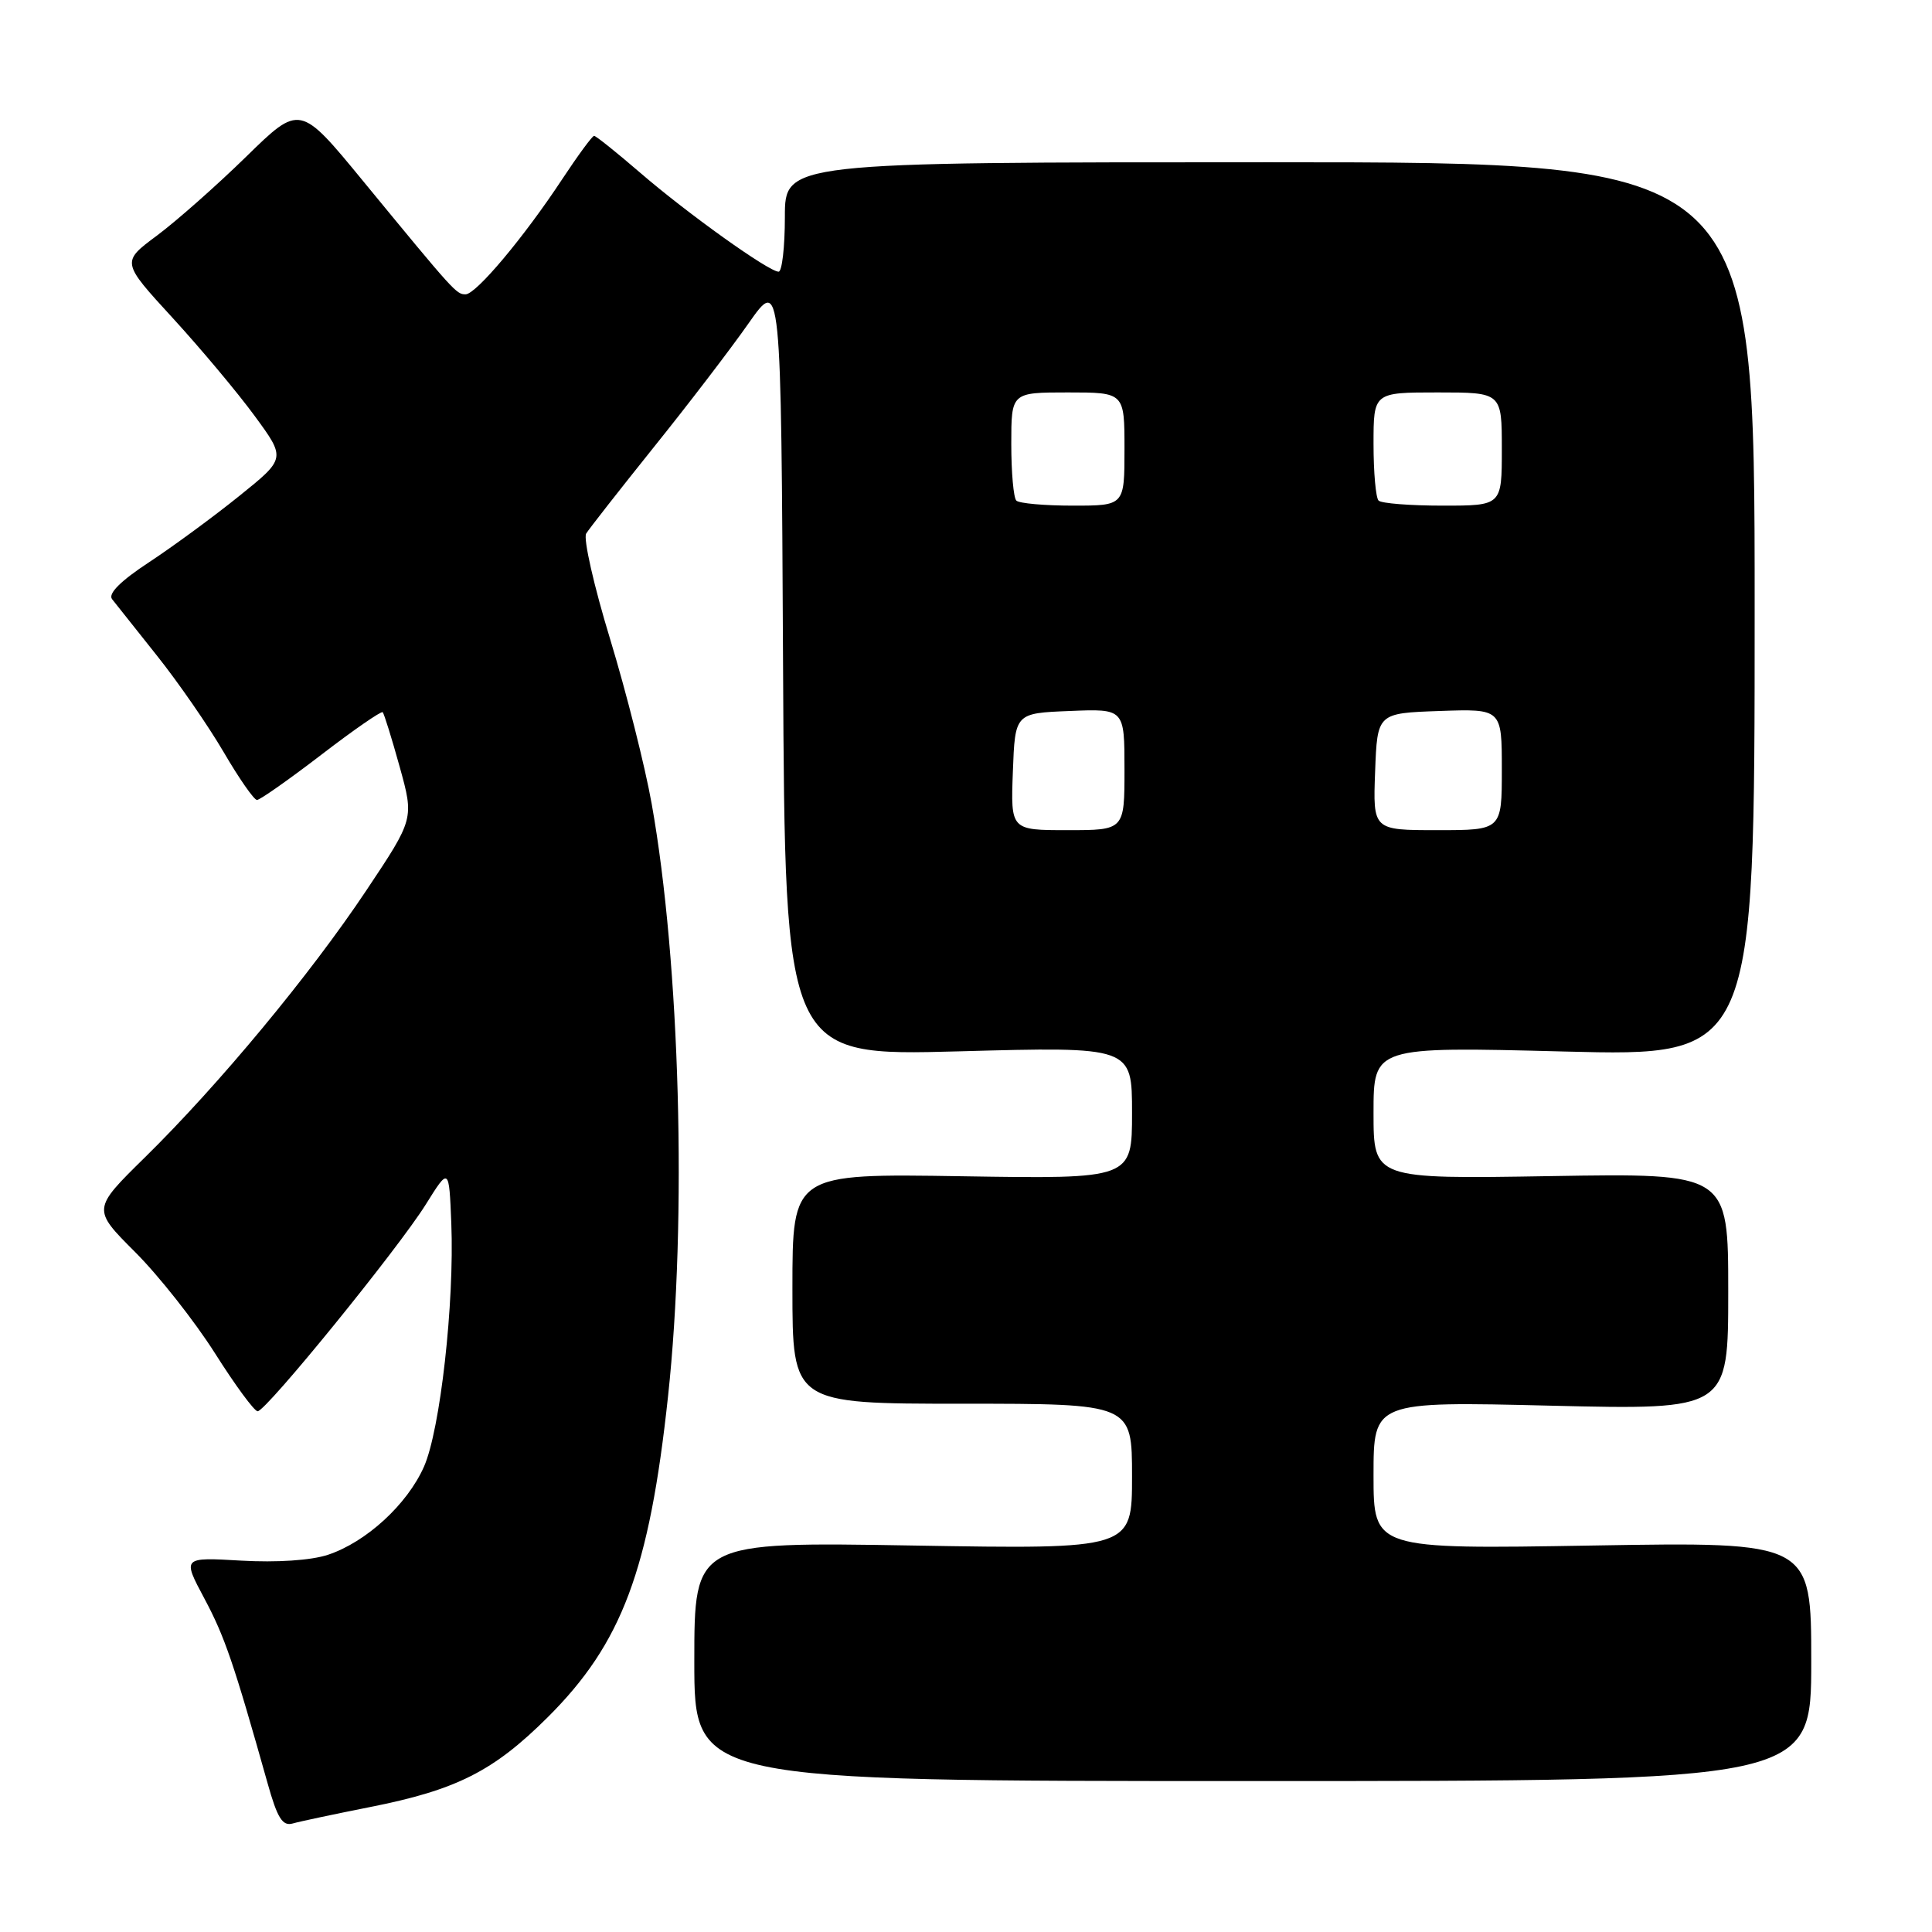 <?xml version="1.0" encoding="UTF-8" standalone="no"?>
<!DOCTYPE svg PUBLIC "-//W3C//DTD SVG 1.1//EN" "http://www.w3.org/Graphics/SVG/1.1/DTD/svg11.dtd" >
<svg xmlns="http://www.w3.org/2000/svg" xmlns:xlink="http://www.w3.org/1999/xlink" version="1.1" viewBox="0 0 256 256">
 <g >
 <path fill="currentColor"
d=" M 49.00 239.45 C 60.48 237.18 65.39 234.70 72.57 227.55 C 82.41 217.75 86.04 208.07 88.52 185.00 C 91.05 161.59 90.11 127.56 86.35 106.50 C 85.47 101.55 82.99 91.74 80.85 84.70 C 78.70 77.66 77.27 71.36 77.67 70.70 C 78.08 70.04 82.11 64.90 86.62 59.27 C 91.14 53.65 96.79 46.27 99.17 42.87 C 103.50 36.70 103.50 36.70 103.76 88.32 C 104.02 139.93 104.02 139.93 127.01 139.31 C 150.00 138.68 150.00 138.68 150.00 147.45 C 150.00 156.22 150.00 156.22 127.50 155.86 C 105.00 155.50 105.00 155.50 105.00 170.75 C 105.00 186.00 105.00 186.00 127.50 186.00 C 150.00 186.00 150.00 186.00 150.00 195.64 C 150.00 205.28 150.00 205.28 121.00 204.79 C 92.00 204.30 92.00 204.30 92.00 220.15 C 92.00 236.00 92.00 236.00 166.00 236.00 C 240.00 236.00 240.00 236.00 240.00 220.15 C 240.00 204.30 240.00 204.30 211.00 204.79 C 182.00 205.28 182.00 205.28 182.00 195.49 C 182.00 185.69 182.00 185.69 205.50 186.26 C 229.00 186.82 229.00 186.82 229.00 171.14 C 229.00 155.45 229.00 155.45 205.50 155.84 C 182.00 156.23 182.00 156.23 182.00 147.46 C 182.00 138.68 182.00 138.68 207.25 139.33 C 232.50 139.98 232.50 139.98 232.50 80.74 C 232.50 21.50 232.50 21.50 168.25 21.50 C 104.00 21.50 104.00 21.50 104.00 28.75 C 104.00 32.74 103.62 36.00 103.17 36.00 C 101.87 36.00 91.11 28.31 84.83 22.89 C 81.71 20.20 78.96 18.00 78.72 18.00 C 78.48 18.00 76.58 20.59 74.49 23.75 C 69.43 31.43 63.08 39.00 61.69 39.00 C 60.47 39.00 60.25 38.76 48.12 24.00 C 39.74 13.80 39.74 13.80 32.62 20.76 C 28.70 24.59 23.38 29.29 20.79 31.22 C 16.08 34.72 16.08 34.72 22.86 42.11 C 26.58 46.17 31.49 52.03 33.75 55.12 C 37.88 60.75 37.88 60.75 31.69 65.73 C 28.29 68.47 22.91 72.42 19.75 74.50 C 15.97 76.98 14.29 78.67 14.85 79.39 C 15.33 80.00 18.01 83.37 20.80 86.88 C 23.60 90.39 27.57 96.13 29.62 99.63 C 31.66 103.13 33.66 106.00 34.05 106.00 C 34.44 106.00 38.27 103.31 42.56 100.02 C 46.85 96.72 50.52 94.19 50.71 94.37 C 50.89 94.56 51.91 97.82 52.96 101.61 C 54.87 108.50 54.87 108.50 48.53 118.00 C 41.08 129.17 29.00 143.73 19.20 153.36 C 12.22 160.22 12.22 160.22 17.90 165.90 C 21.03 169.03 25.78 175.05 28.47 179.29 C 31.15 183.53 33.70 187.00 34.14 187.00 C 35.25 187.00 52.73 165.50 56.43 159.58 C 59.50 154.66 59.50 154.66 59.80 162.08 C 60.22 172.65 58.34 189.45 56.18 194.34 C 53.96 199.35 48.52 204.34 43.45 206.02 C 41.21 206.76 36.66 207.06 31.95 206.79 C 24.16 206.34 24.16 206.34 27.08 211.81 C 29.78 216.86 30.98 220.39 35.46 236.30 C 36.75 240.91 37.44 242.01 38.79 241.62 C 39.73 241.35 44.33 240.38 49.00 239.45 Z  M 134.21 102.25 C 134.50 94.50 134.50 94.50 141.75 94.21 C 149.00 93.91 149.00 93.91 149.00 101.96 C 149.00 110.00 149.00 110.00 141.46 110.00 C 133.92 110.00 133.92 110.00 134.21 102.25 Z  M 182.21 102.25 C 182.50 94.50 182.50 94.50 190.75 94.21 C 199.00 93.92 199.00 93.92 199.00 101.96 C 199.00 110.00 199.00 110.00 190.46 110.00 C 181.92 110.00 181.92 110.00 182.21 102.25 Z  M 134.67 66.33 C 134.30 65.97 134.00 62.59 134.00 58.83 C 134.00 52.00 134.00 52.00 141.50 52.00 C 149.00 52.00 149.00 52.00 149.00 59.50 C 149.00 67.00 149.00 67.00 142.17 67.00 C 138.41 67.00 135.03 66.70 134.67 66.33 Z  M 182.67 66.33 C 182.30 65.97 182.00 62.59 182.00 58.83 C 182.00 52.00 182.00 52.00 190.50 52.00 C 199.00 52.00 199.00 52.00 199.00 59.50 C 199.00 67.00 199.00 67.00 191.17 67.00 C 186.86 67.00 183.03 66.70 182.67 66.33 Z "/>
</g>
</svg>